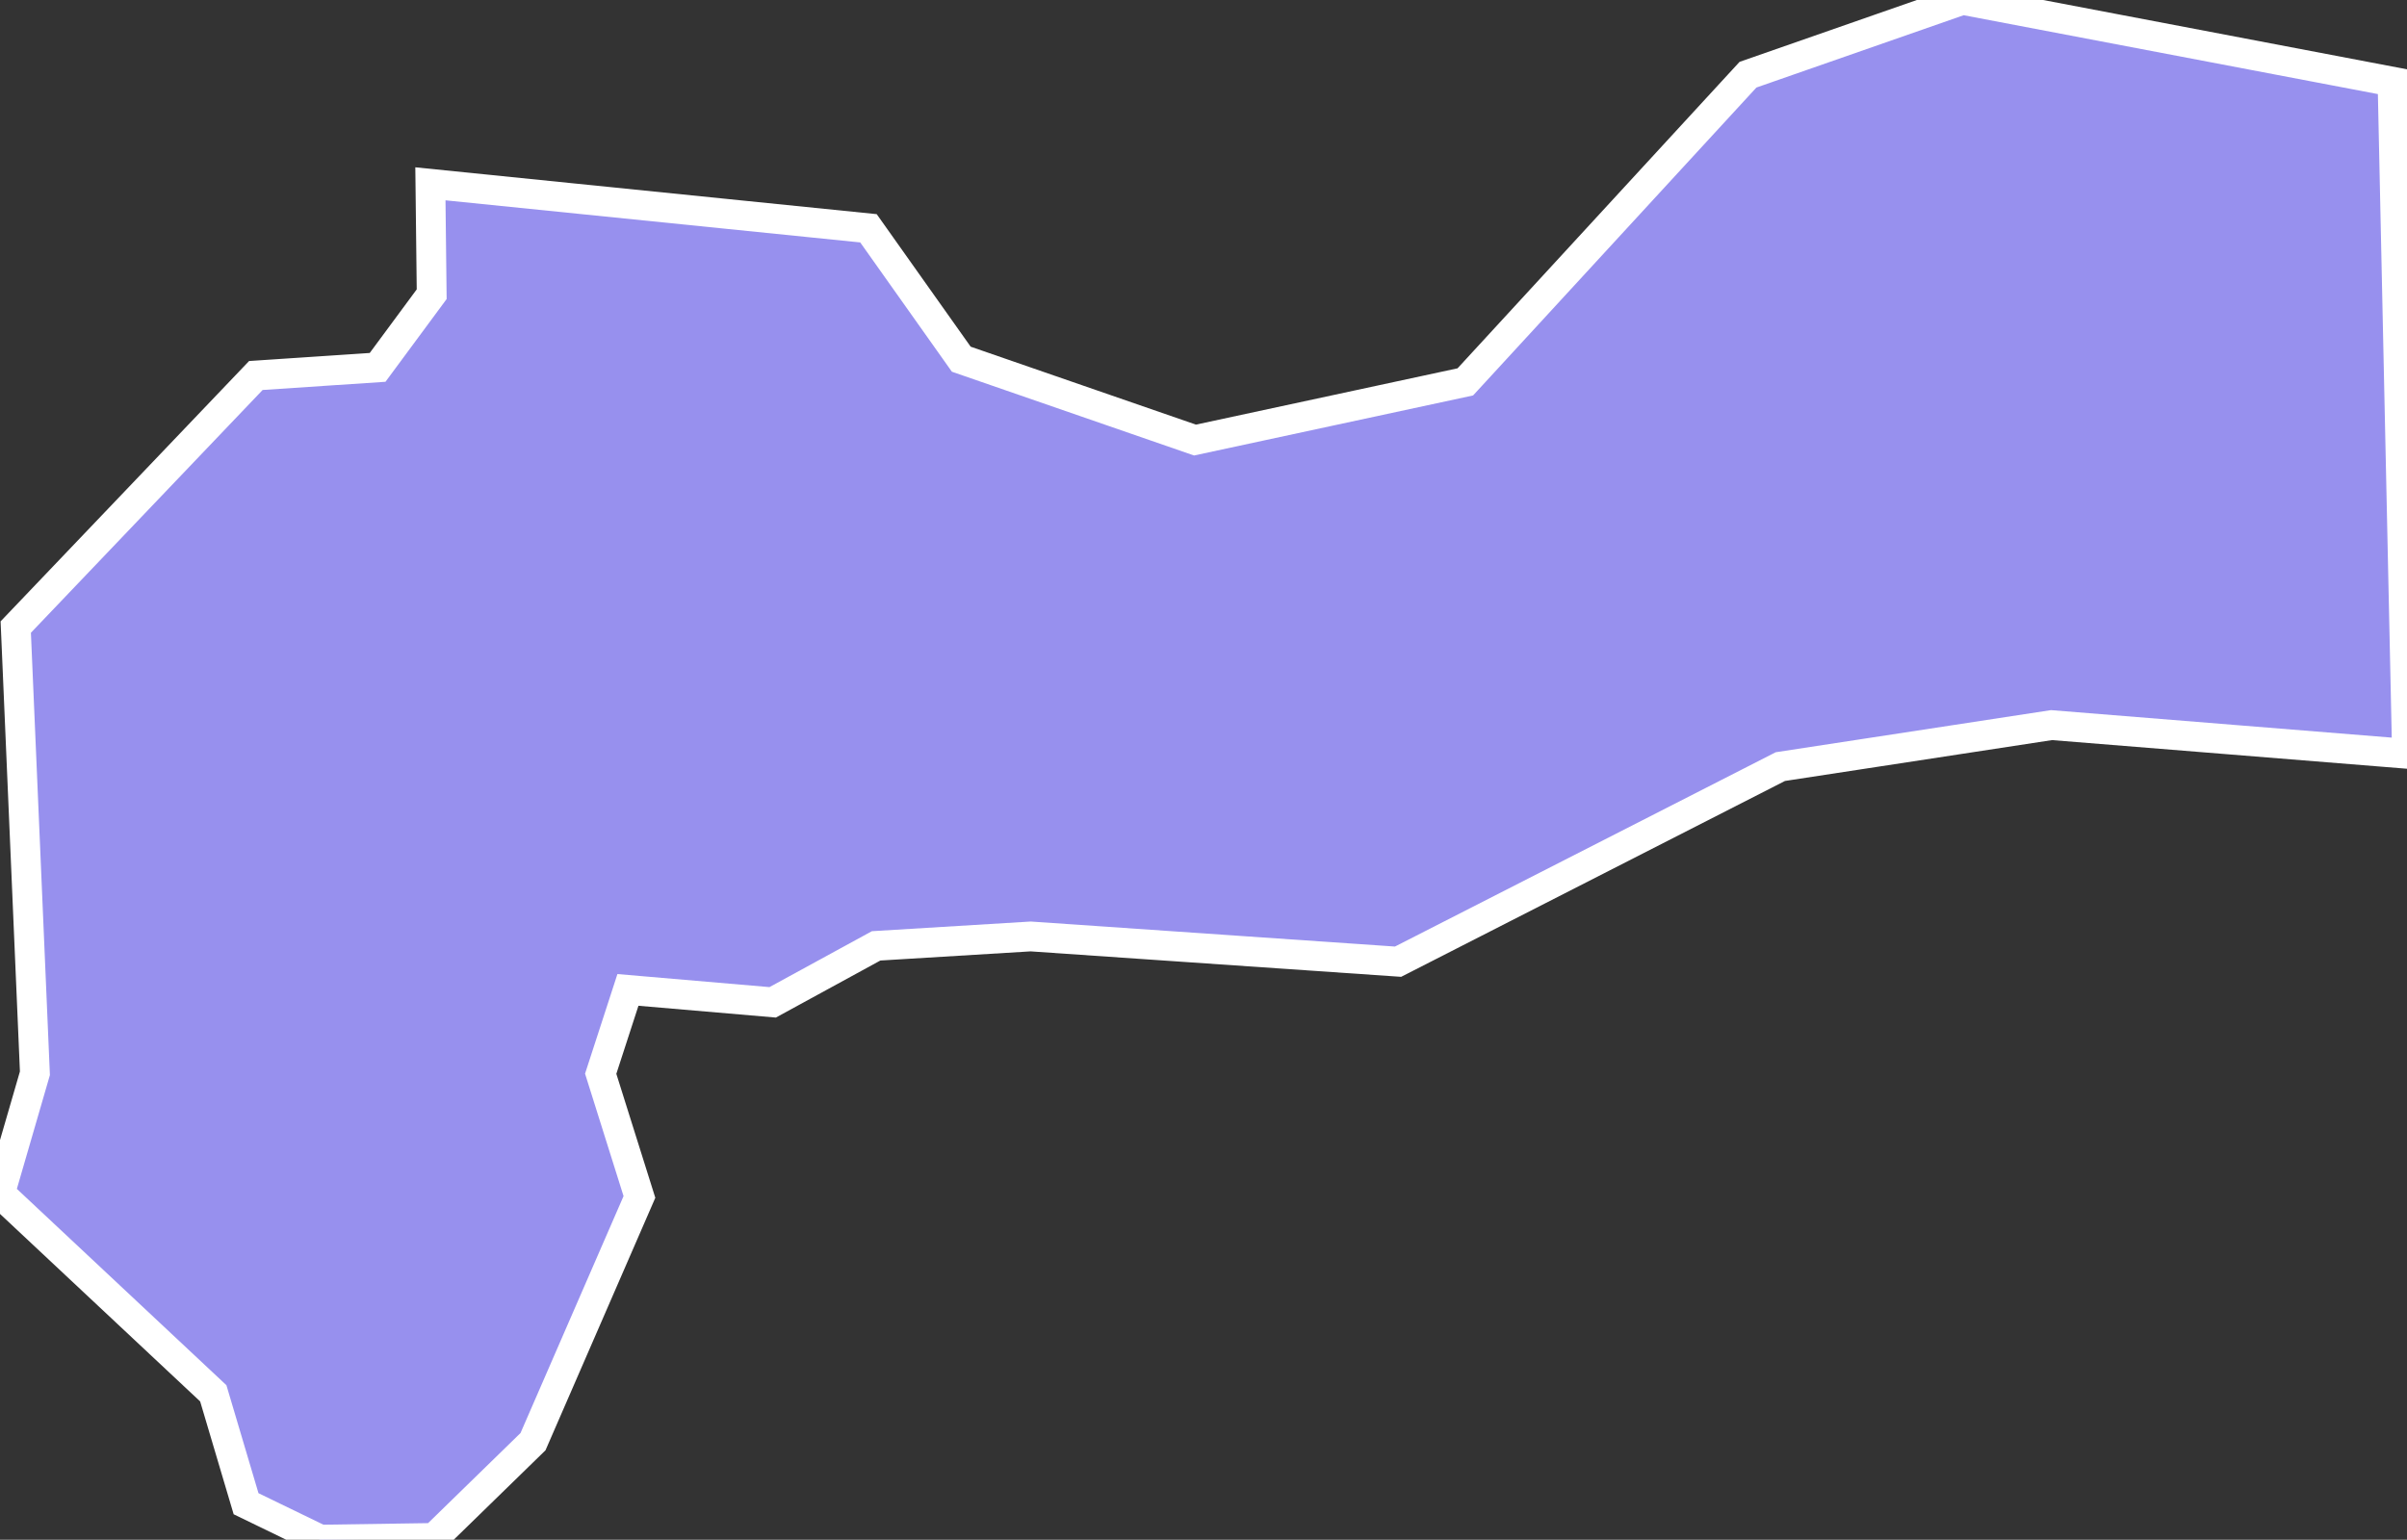<svg xmlns="http://www.w3.org/2000/svg" viewBox="279.25 270.924 56.54 36.179" width="56.54" height="36.179">
            <rect x="279.25" y="270.924" width="56.54" height="36.179" fill="#333333" stroke="none"/>
            <path 
                d="m 335.45,272.844 0.34,15.792 0,0 -8.35,-0.674 -6.37,0.975 -8.98,4.584 -8.63,-0.593 -3.63,0.221 -2.43,1.327 -3.4,-0.292 -0.64,1.97 0.91,2.895 -2.5,5.75 -2.32,2.262 -2.68,0.04 0,0 -1.74,-0.844 -0.77,-2.594 -5.01,-4.695 0,0 0.82,-2.825 -0.45,-10.485 5.64,-5.911 0,0 2.86,-0.191 1.27,-1.719 -0.03,-2.594 0,0 10.29,1.045 2.18,3.076 5.49,1.9 6.35,-1.367 6.64,-7.218 5.04,-1.759 z" 
                fill="rgb(151, 144, 238)" 
                stroke="white" 
                stroke-width=".7px"
                title="Mountain Province" 
                id="PH-MOU" 
            />
        </svg>